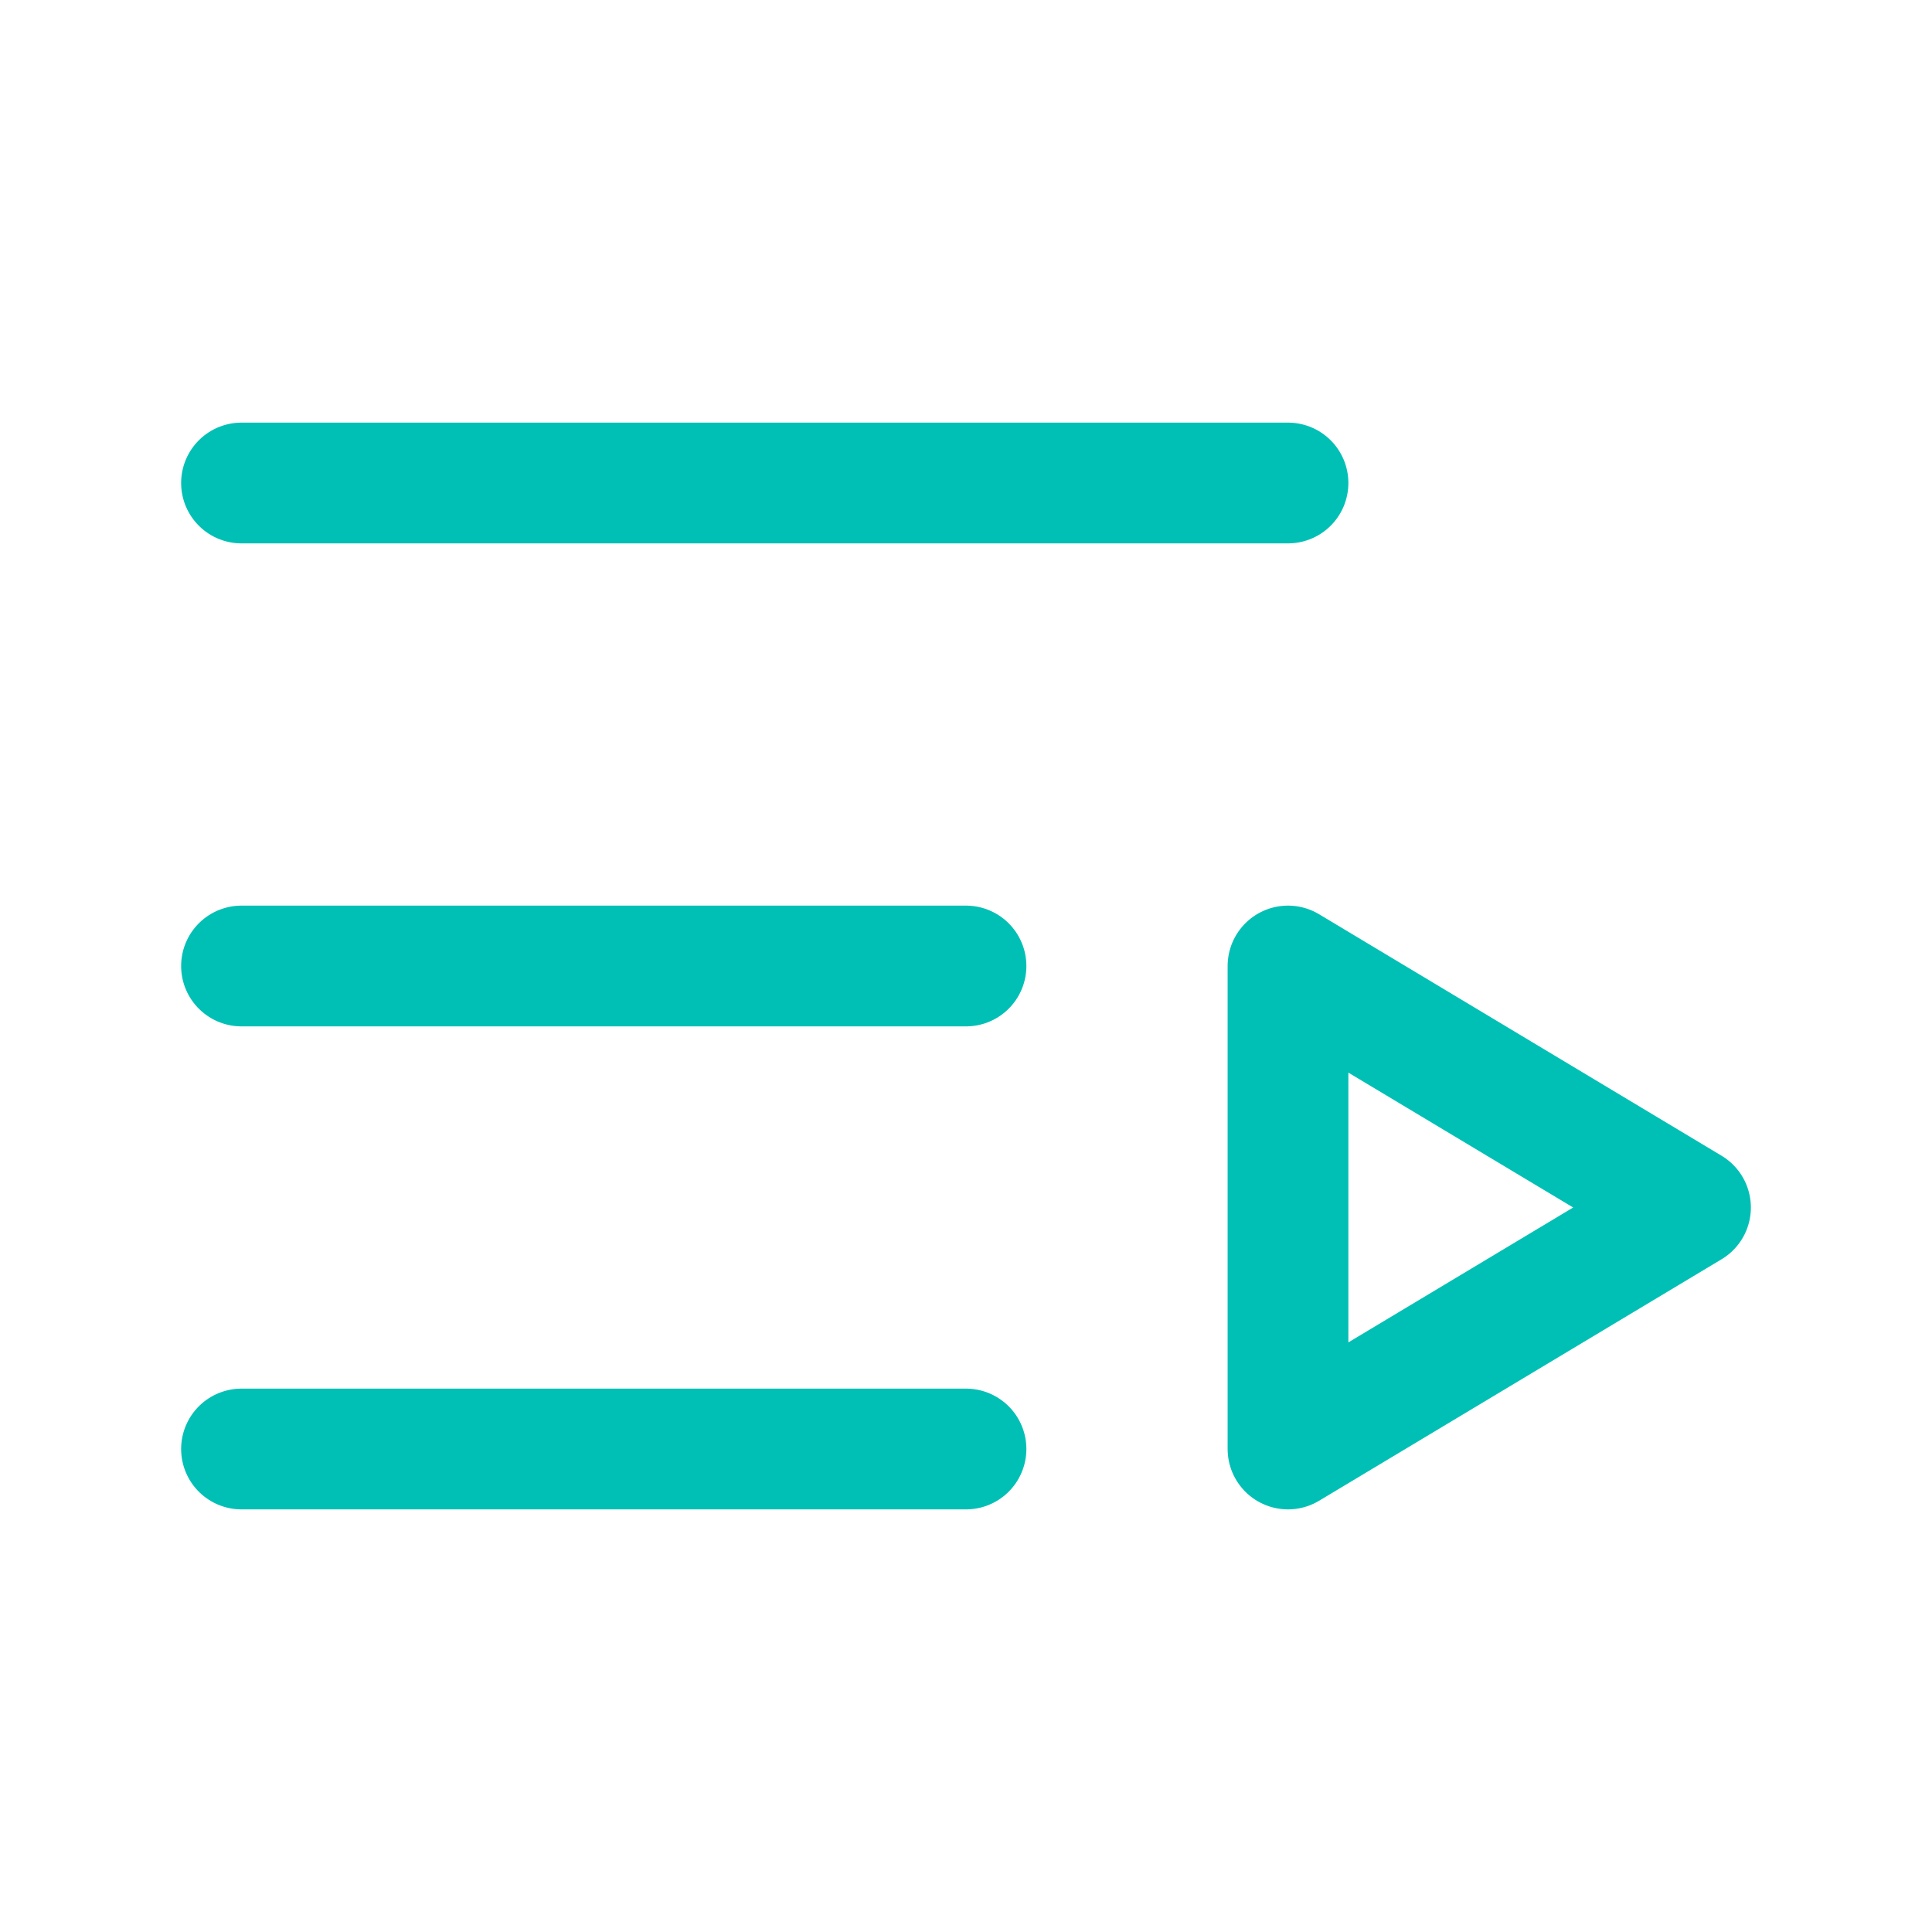 <svg xmlns="http://www.w3.org/2000/svg" width="64" height="64" viewBox="0 0 24 24" fill="none" stroke="#00c0b5" stroke-width="1.5" stroke-linecap="round" stroke-linejoin="round"><path d="M12 12H3"></path><path d="M16 6H3"></path><path d="M12 18H3"></path><path d="m16 12 5 3-5 3v-6Z"></path></svg>